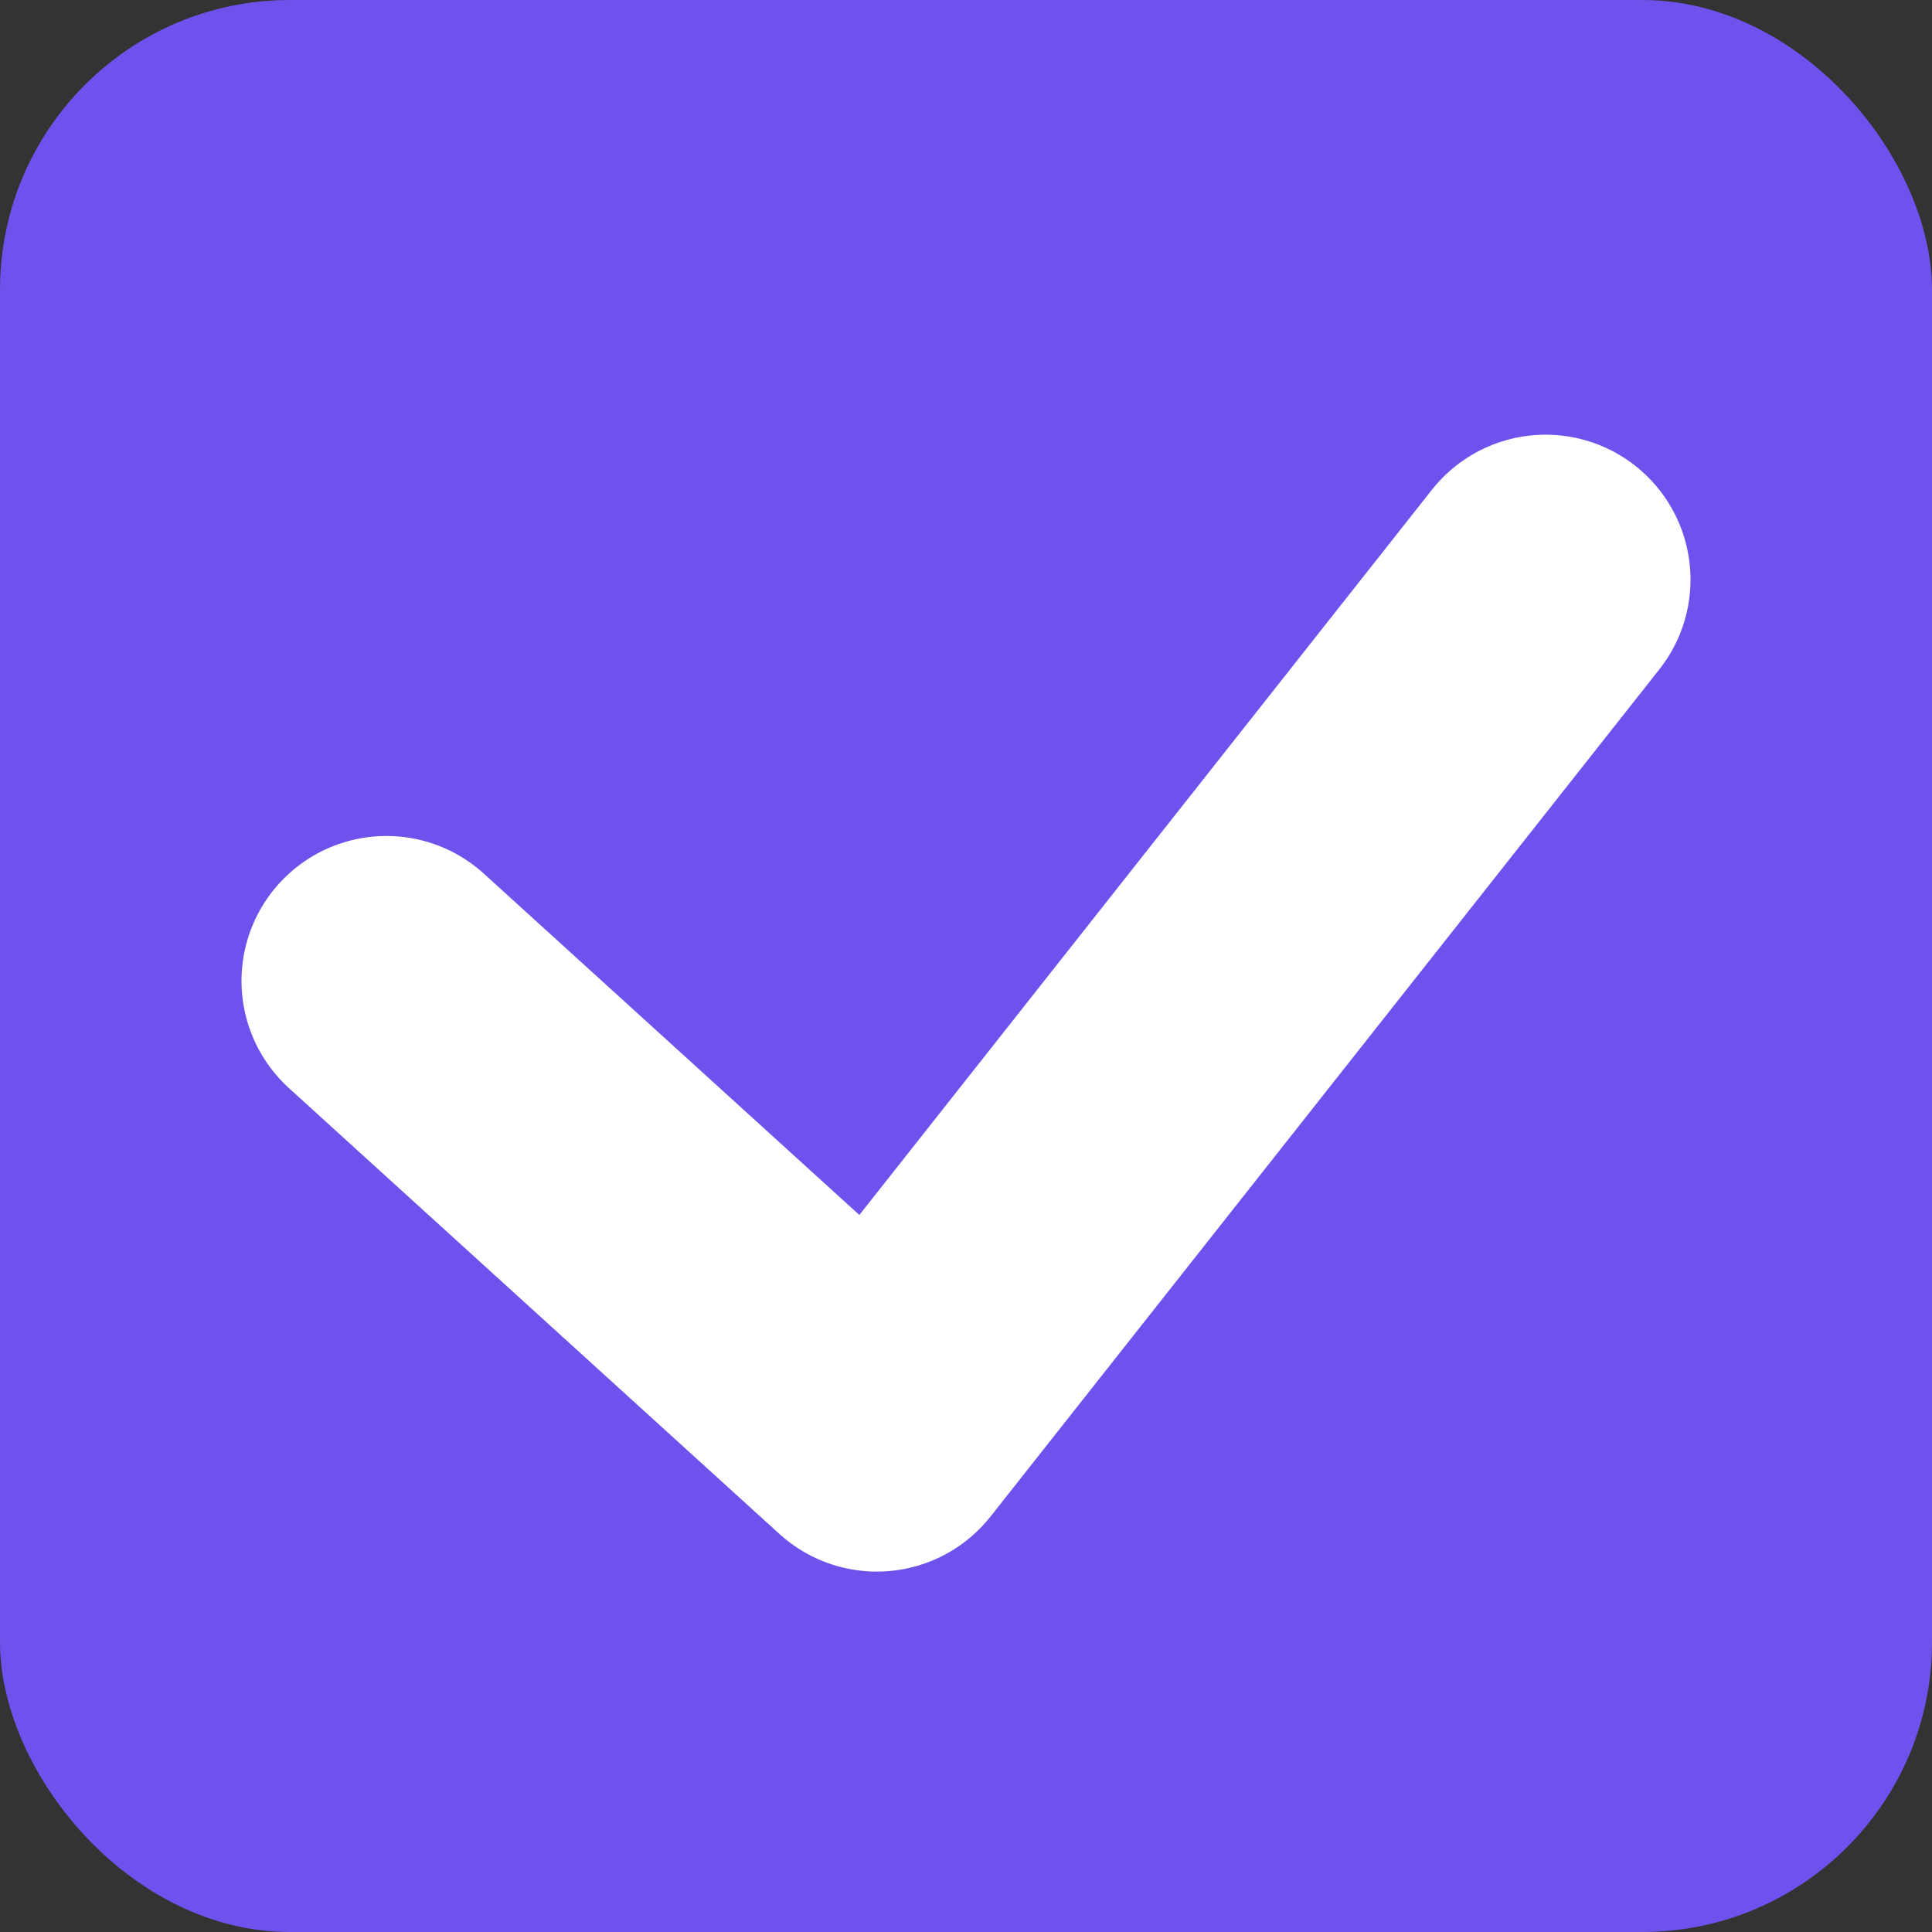 <svg width="20" height="20" viewBox="0 0 20 20" fill="none" xmlns="http://www.w3.org/2000/svg">
<rect x="0" y="0" width="20" height="20" fill="#333333" stroke="none"/>
<rect width="20" height="20" rx="3" fill="#6F52ED"/>
<path d="M4 10.154L9.077 14.769L16 6" stroke="white" stroke-width="3" stroke-linecap="round" stroke-linejoin="round"/>
</svg>
